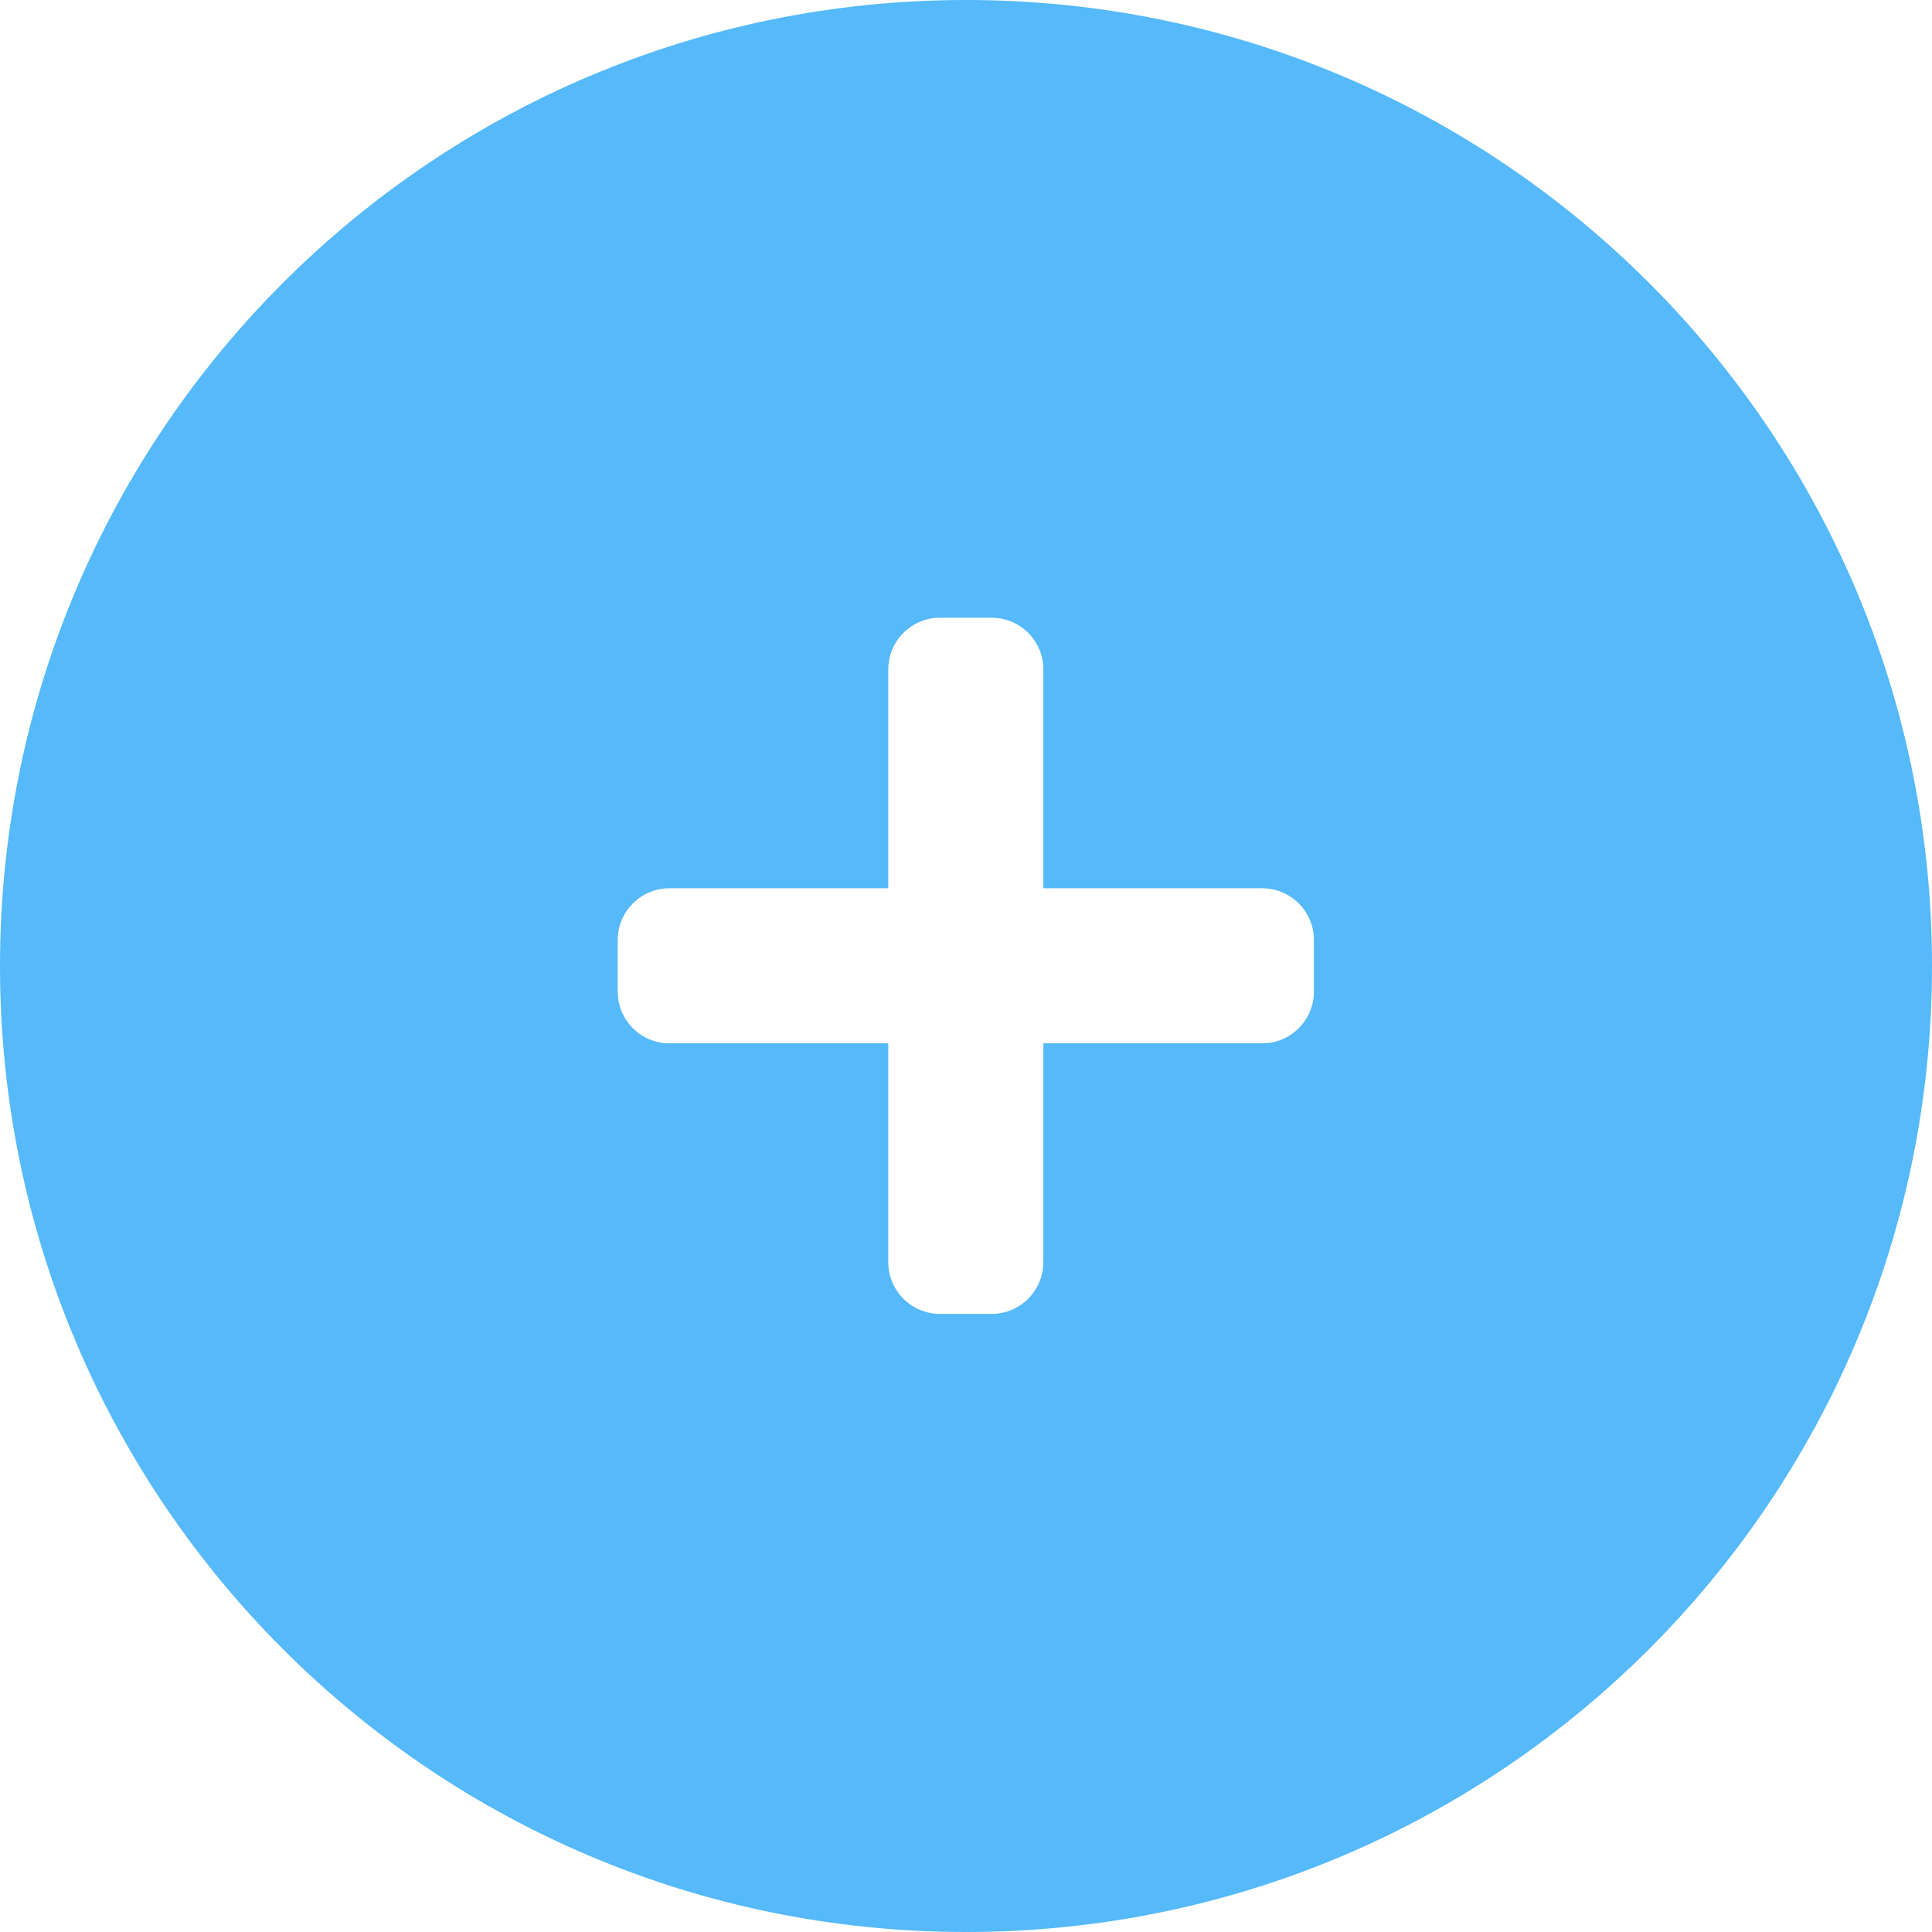<?xml version="1.0" encoding="utf-8"?>
<!-- Generator: Adobe Illustrator 23.0.3, SVG Export Plug-In . SVG Version: 6.00 Build 0)  -->
<svg version="1.1" id="Layer_1" xmlns="http://www.w3.org/2000/svg" xmlns:xlink="http://www.w3.org/1999/xlink" x="0px" y="0px"
	 viewBox="0 0 512 512" style="enable-background:new 0 0 512 512;" xml:space="preserve">
<style type="text/css">
	.st0{fill:rgb(85, 185, 250);}
</style>
<path class="st0" d="M256,0C114.6,0,0,114.6,0,256s114.6,256,256,256s256-114.6,256-256S397.4,0,256,0z M348.2,262.8
	c0,7.5-6.1,13.7-13.7,13.7h-58v58c0,7.5-6.1,13.7-13.7,13.7h-13.7c-7.5,0-13.7-6.1-13.7-13.7v-58h-58c-7.5,0-13.7-6.1-13.7-13.7
	v-13.7c0-7.5,6.1-13.7,13.7-13.7h58v-58c0-7.5,6.1-13.7,13.7-13.7h13.7c7.5,0,13.7,6.1,13.7,13.7v58h58c7.5,0,13.7,6.1,13.7,13.7
	V262.8z"/>
</svg>
